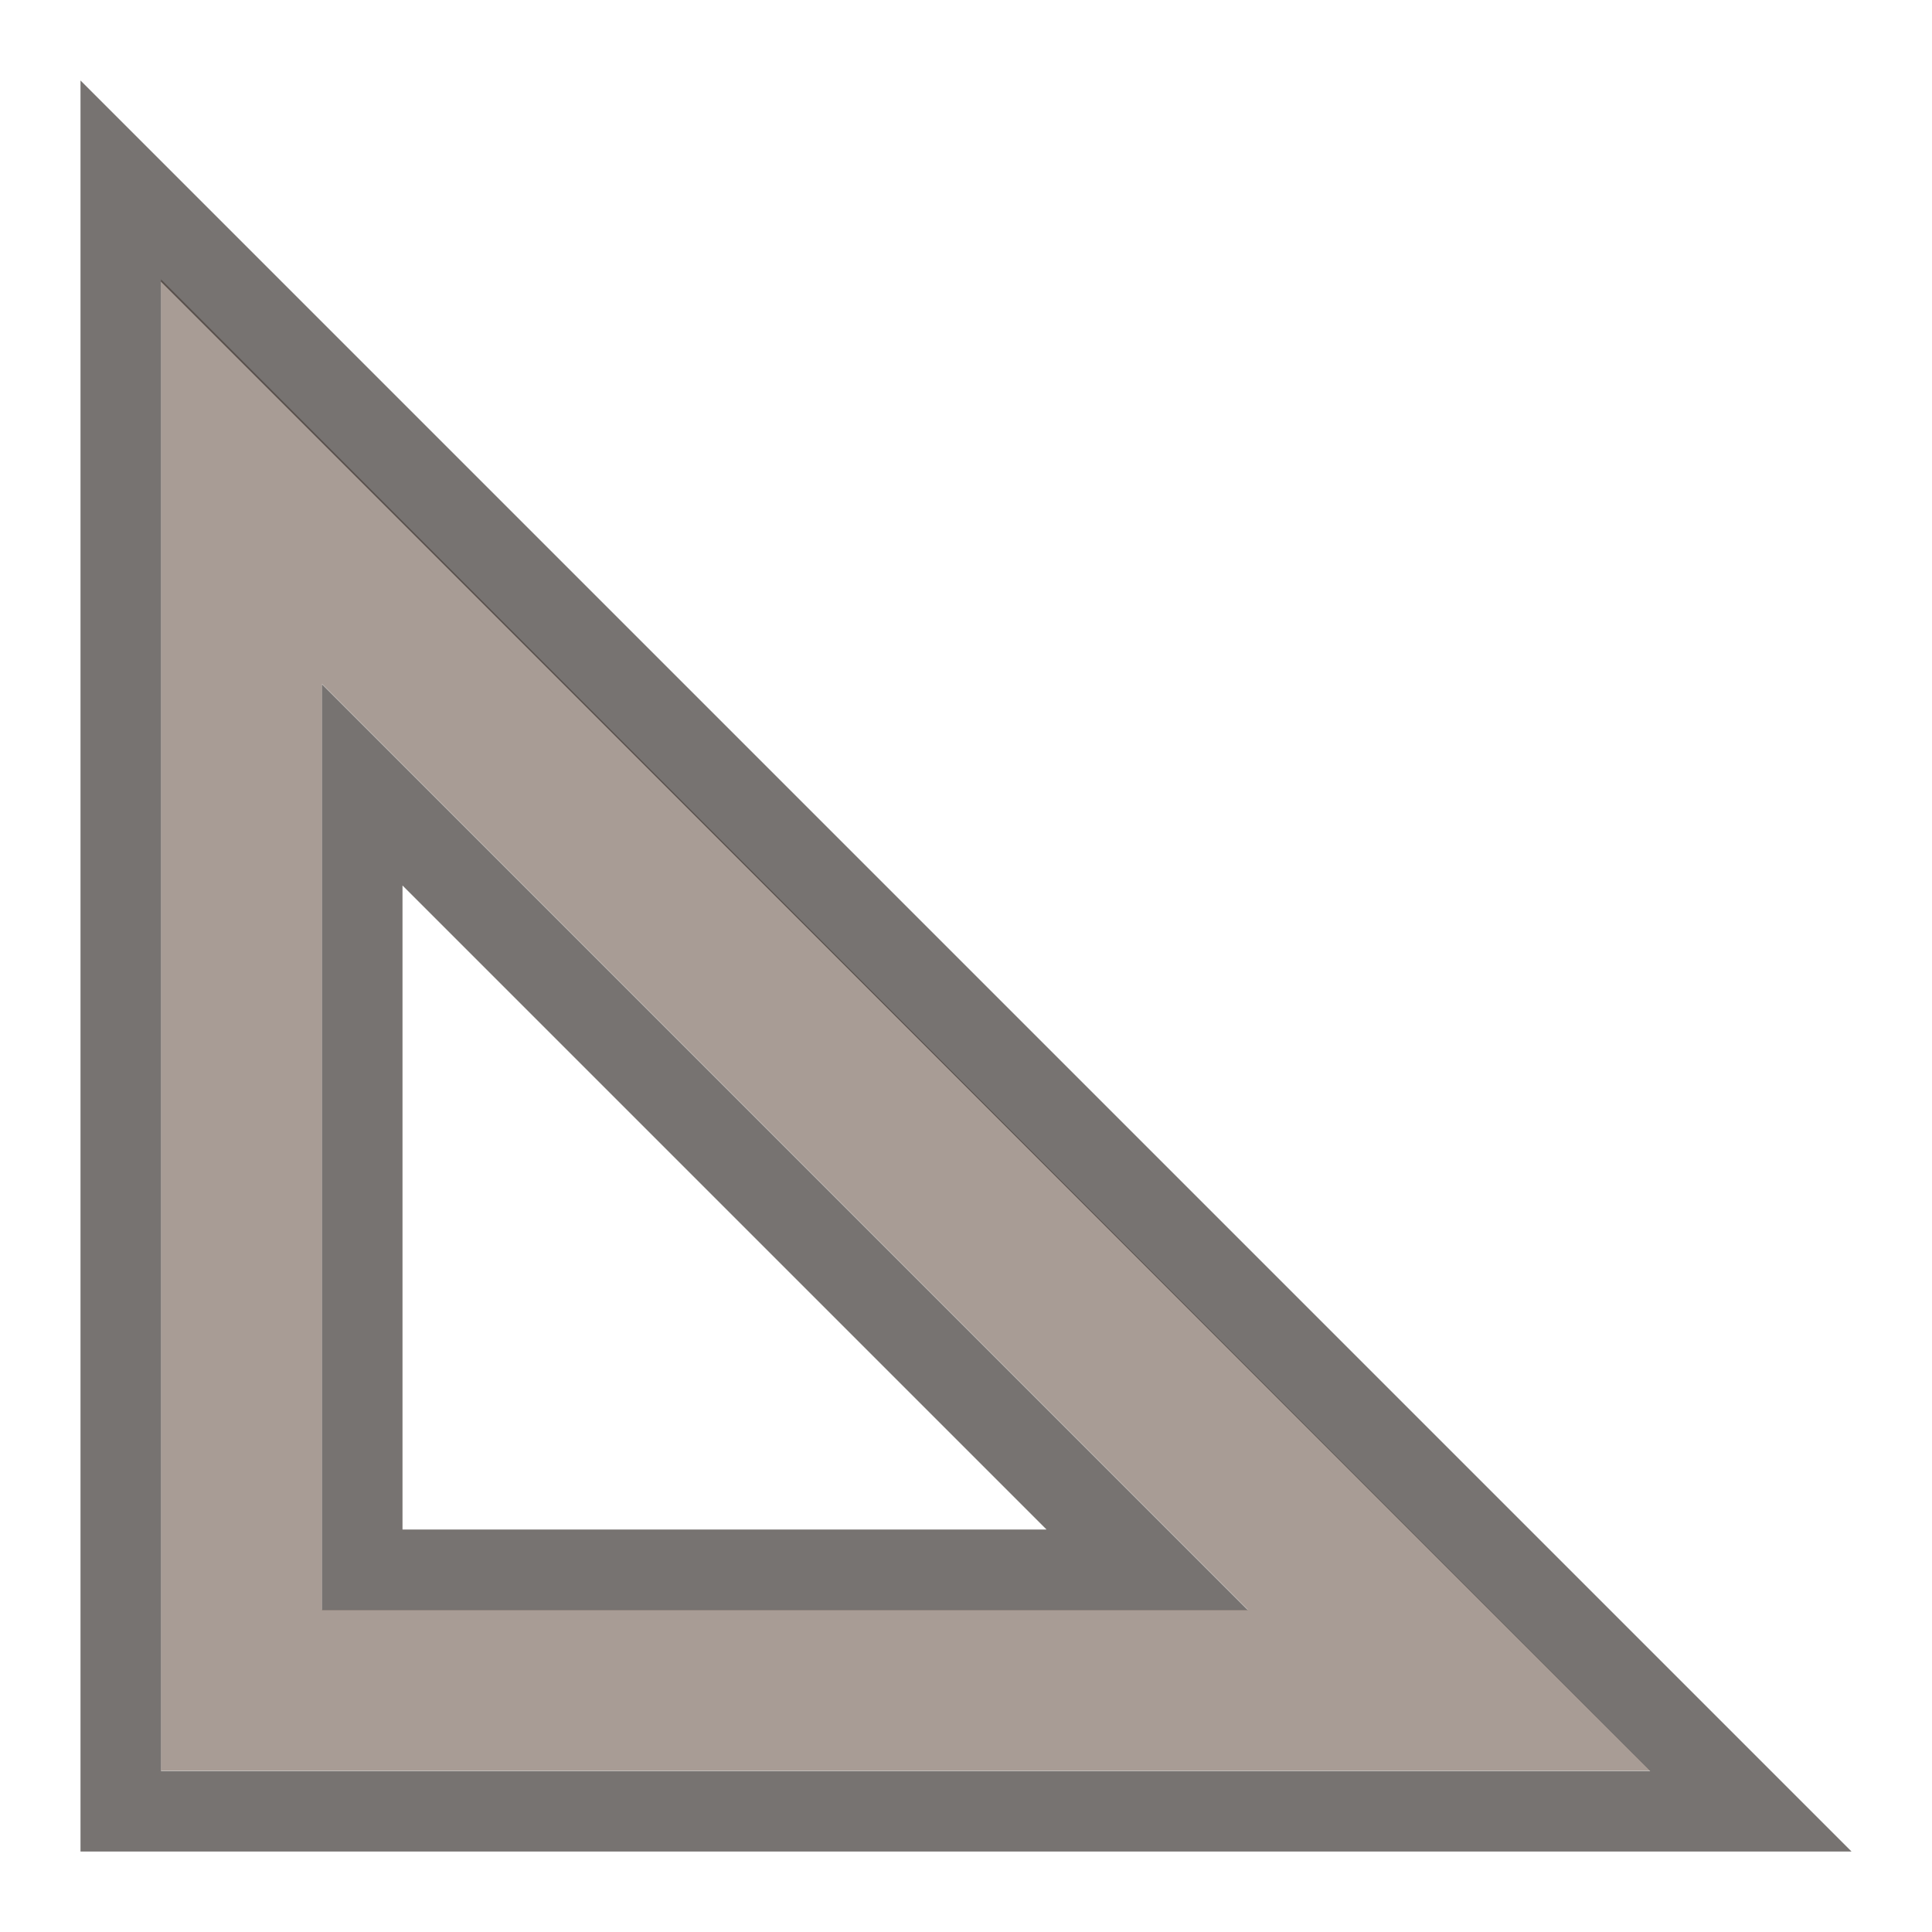 <svg width="24" height="24" version="1.1" xmlns="http://www.w3.org/2000/svg">
 <defs>
  <style id="current-color-scheme" type="text/css"/>
 </defs>
 <g transform="translate(-920,-489)">
  <rect x="921" y="490" width="22" height="22" fill="none" opacity=".75"/>
  <g stroke-width="0">
   <path d="m922 492.47v18.526h18.5zm2 5.026 11.5 11.5h-11.5z" fill="#7a675c" opacity=".65"/>
   <path d="m921 490v22h22zm1 2.5 18.5 18.5h-18.5z" fill="#2f2925" opacity=".65"/>
   <path d="m924 497.5v11.5h11.5zm1 2.5 8 8h-8z" fill="#2f2925" opacity=".65"/>
  </g>
 </g>
</svg>

